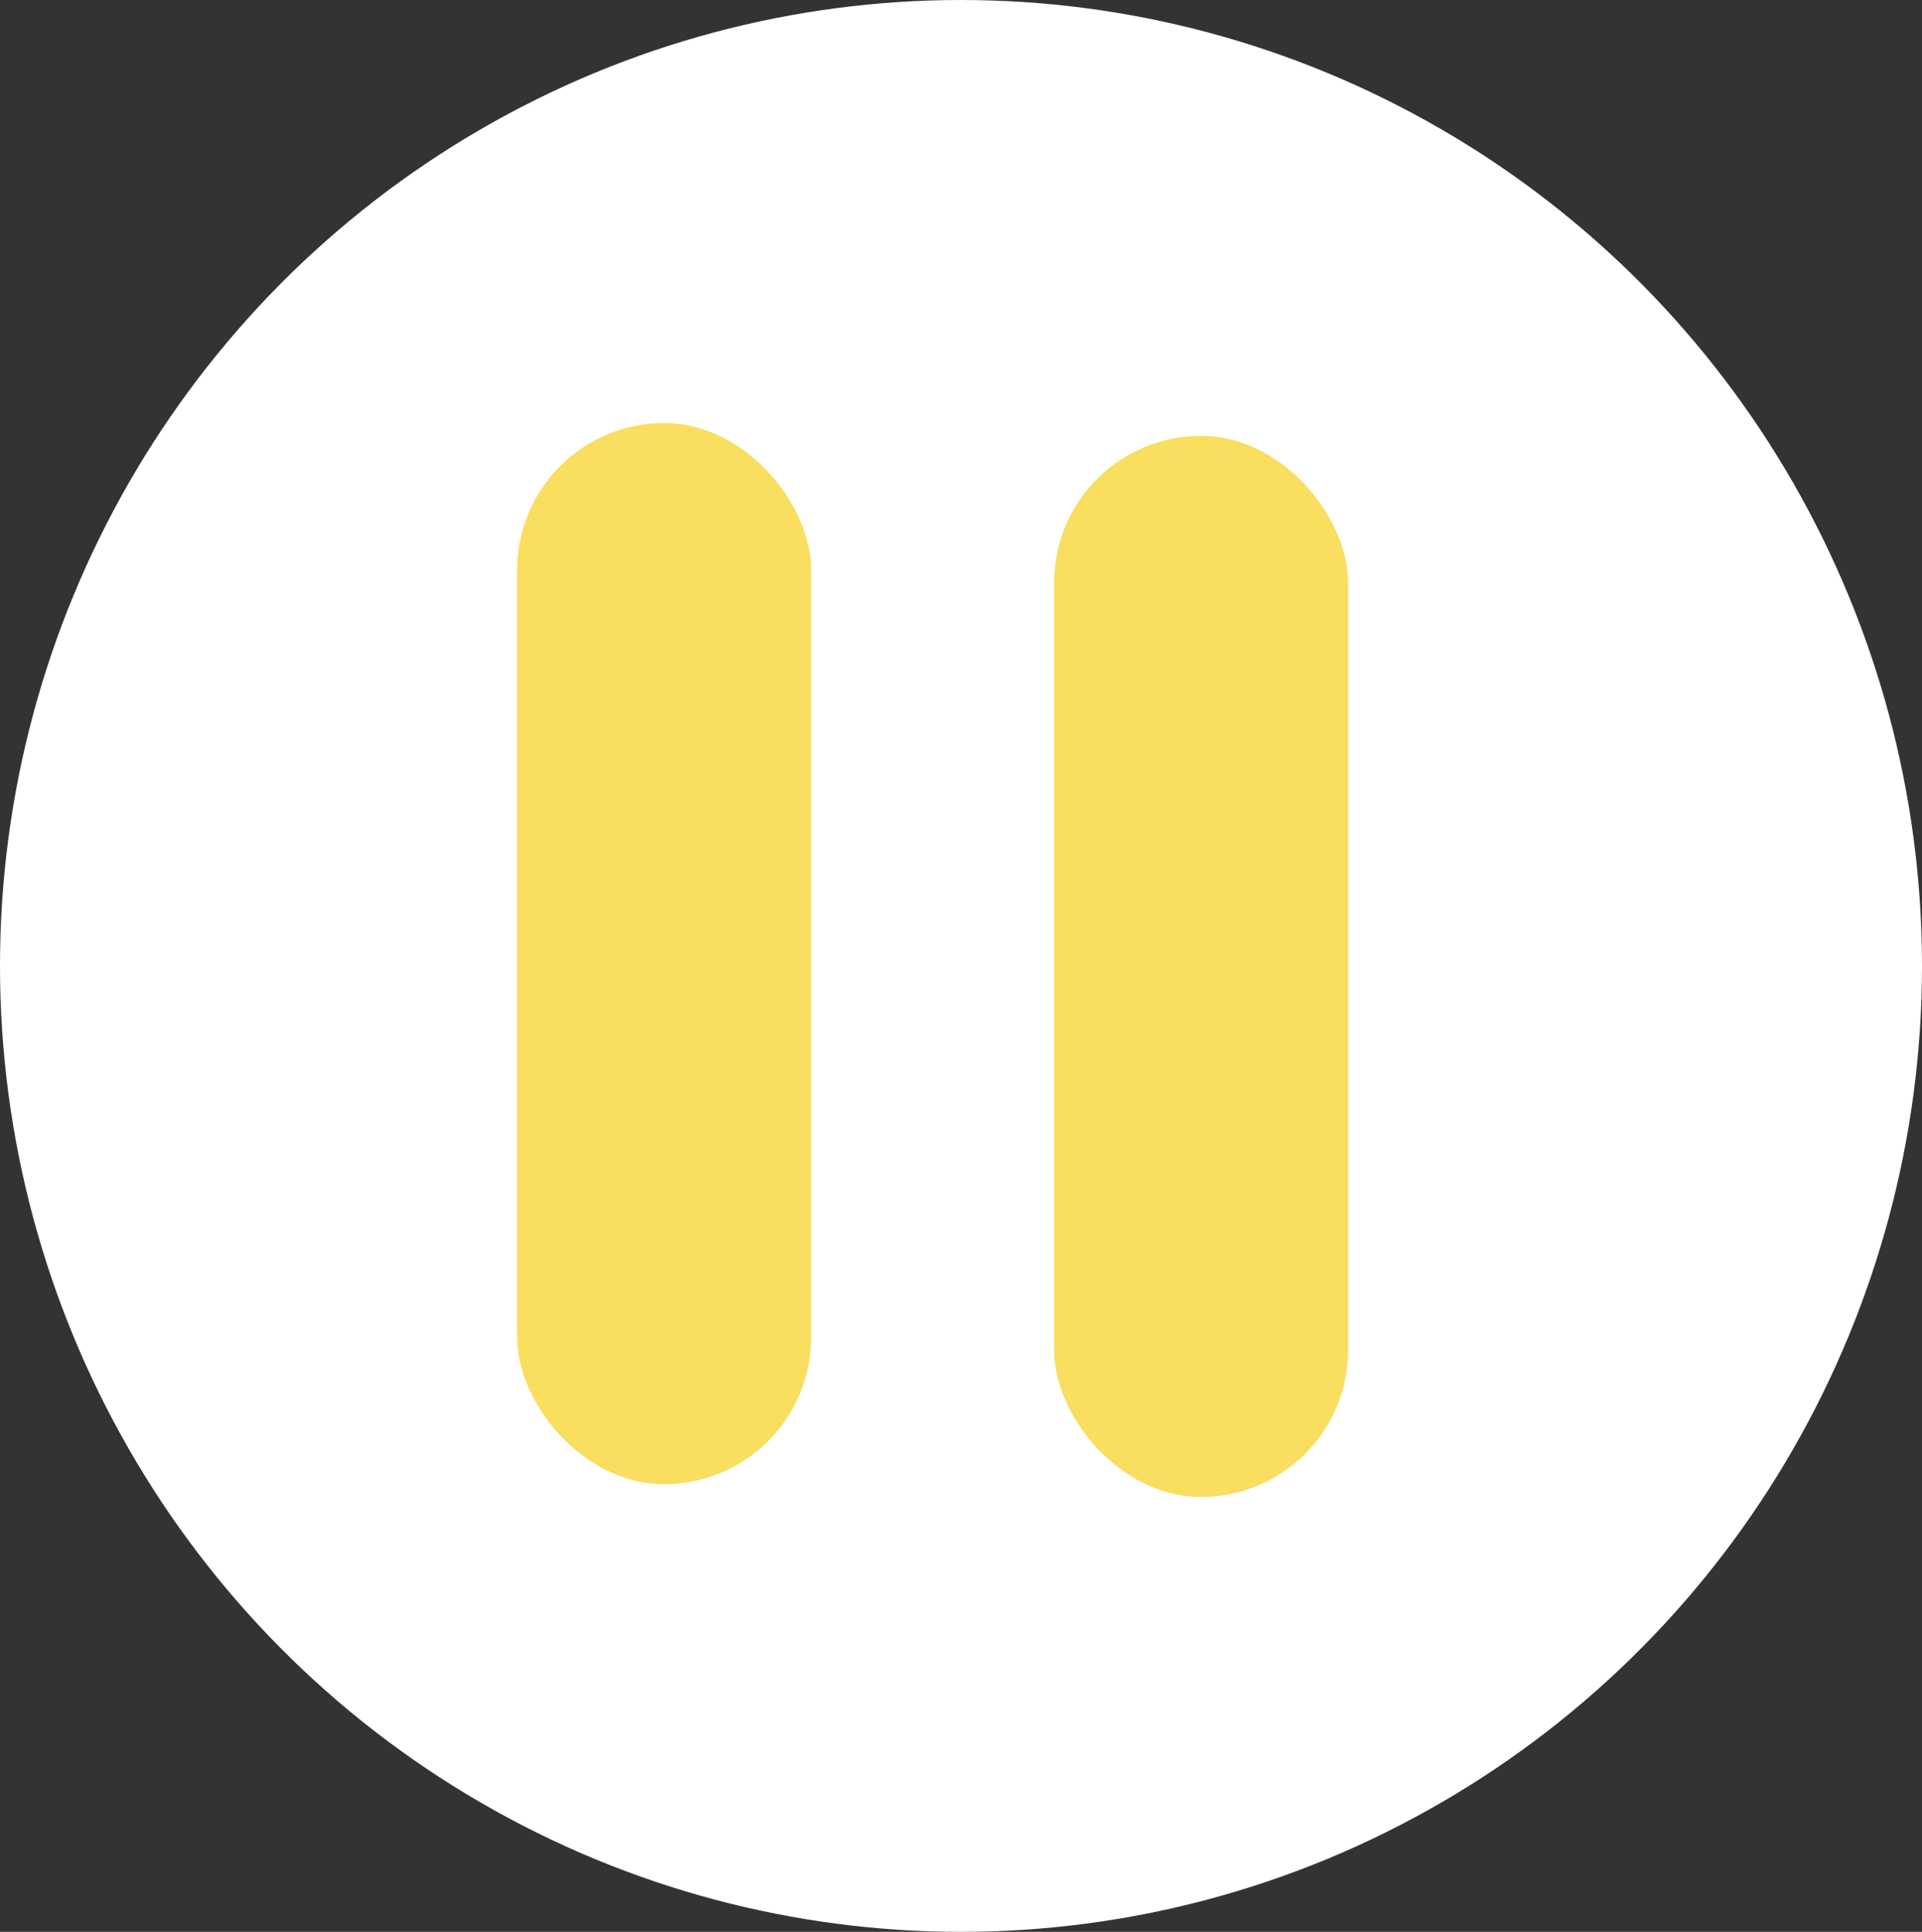 <svg xmlns="http://www.w3.org/2000/svg" width="150.334" height="151.105" viewBox="0 0 150.334 151.105">
  <rect x="0" y="0" width="150.334" height="151.105" fill="#333333" stroke="none"/>
  <g id="pause" transform="translate(-659.354 -4475.91)">
    <ellipse id="Ellipse_1" data-name="Ellipse 1" cx="75.167" cy="75.552" rx="75.167" ry="75.552" transform="translate(659.354 4475.91)" fill="#fff"/>
    <rect id="Rectangle_150" data-name="Rectangle 150" width="23" height="83" rx="11.5" transform="translate(699.799 4509)" fill="#f9de5f"/>
    <rect id="Rectangle_151" data-name="Rectangle 151" width="23" height="83" rx="11.5" transform="translate(741.799 4510)" fill="#f9de5f"/>
  </g>
</svg>
